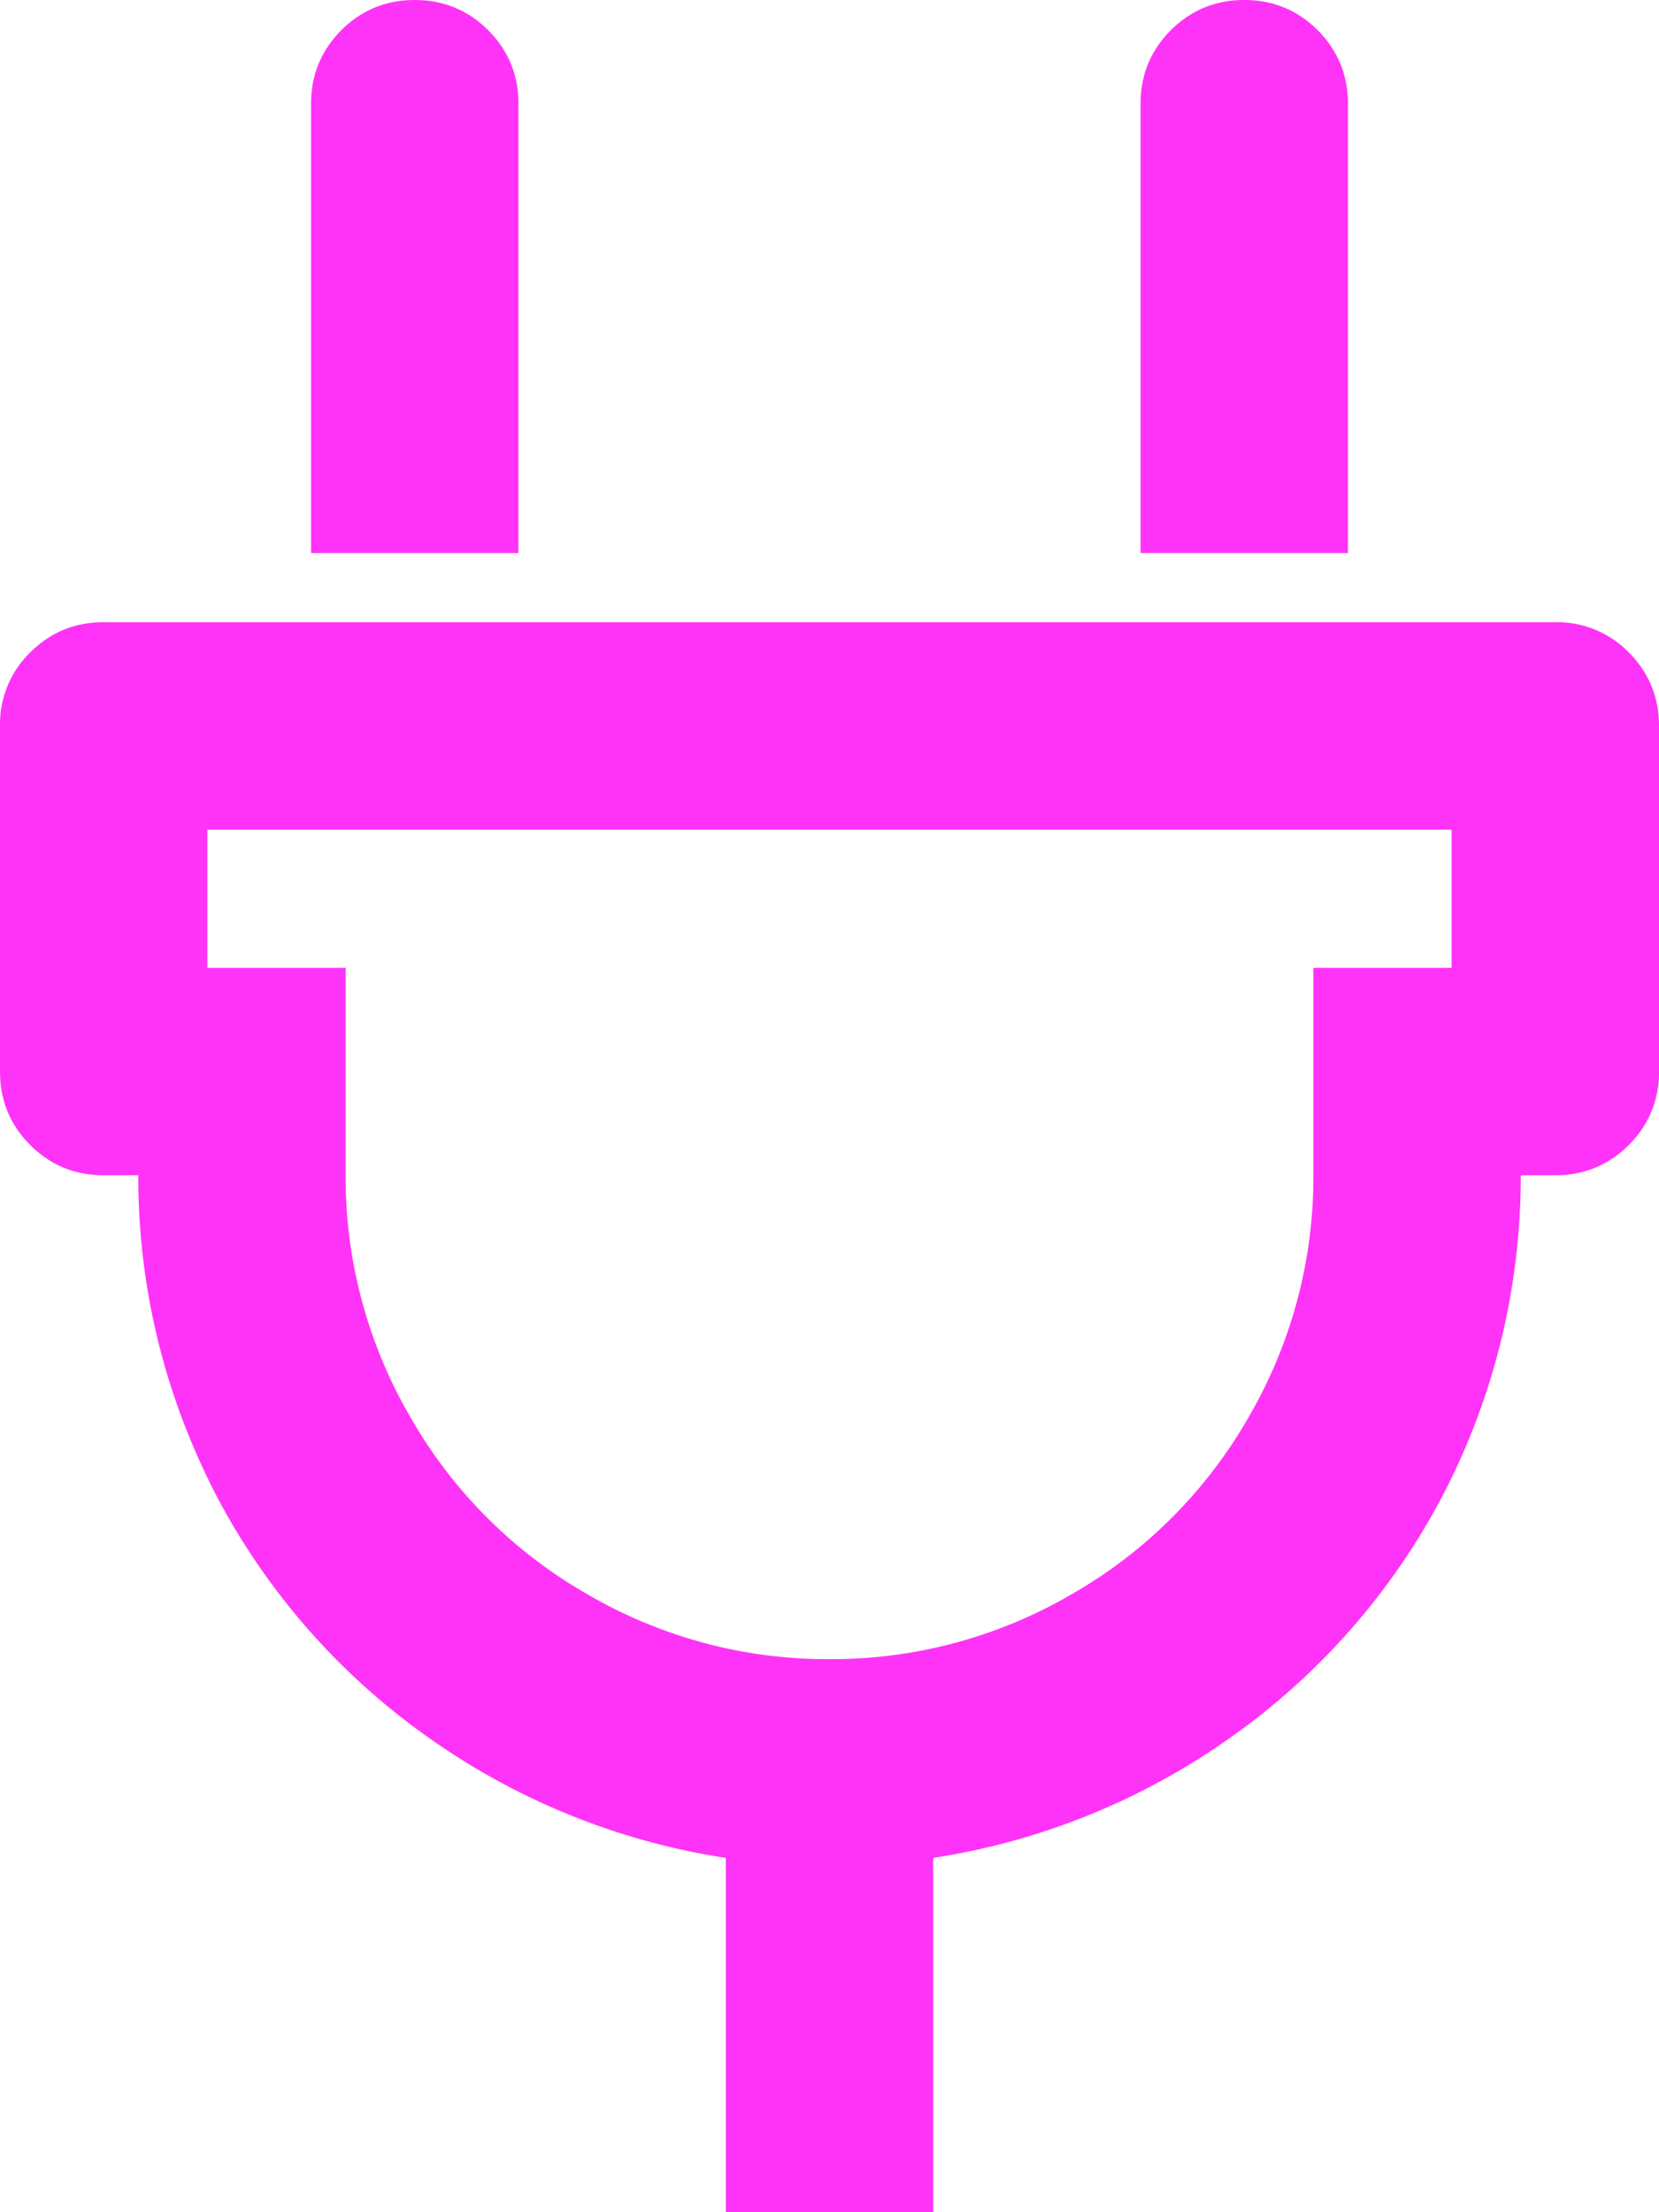 <svg width="18" height="24" viewBox="0 0 18 24" fill="none" xmlns="http://www.w3.org/2000/svg"><path d="M16.875 6.75H1.125c-.313 0-.578.11-.797.328A1.085 1.085 0 000 7.875v3.75c0 .313.11.578.328.797.219.219.484.328.797.328H1.5c0 1.219.281 2.375.844 3.469a7.443 7.443 0 002.296 2.625 7.546 7.546 0 003.235 1.312V24h2.25v-3.844a7.547 7.547 0 003.234-1.312 7.442 7.442 0 002.297-2.625 7.48 7.48 0 00.844-3.469h.375c.312 0 .578-.11.797-.328a1.09 1.09 0 00.328-.797v-3.75c0-.313-.11-.578-.328-.797a1.085 1.085 0 00-.797-.328zM15.75 10.5h-1.5v2.25a5.17 5.17 0 01-.703 2.625 5.157 5.157 0 01-1.922 1.922A5.166 5.166 0 019 18a5.166 5.166 0 01-2.625-.703 5.157 5.157 0 01-1.922-1.922 5.165 5.165 0 01-.703-2.625V10.5h-1.5V9h13.5v1.5zM12.375 6V1.125c0-.313.11-.578.328-.797C12.922.11 13.187 0 13.5 0c.312 0 .578.11.797.328.218.219.328.484.328.797V6h-2.25zm-9 0V1.125c0-.313.11-.578.328-.797C3.922.11 4.187 0 4.5 0c.312 0 .578.11.797.328.218.219.328.484.328.797V6h-2.25z" fill="#FF33F7"/></svg>